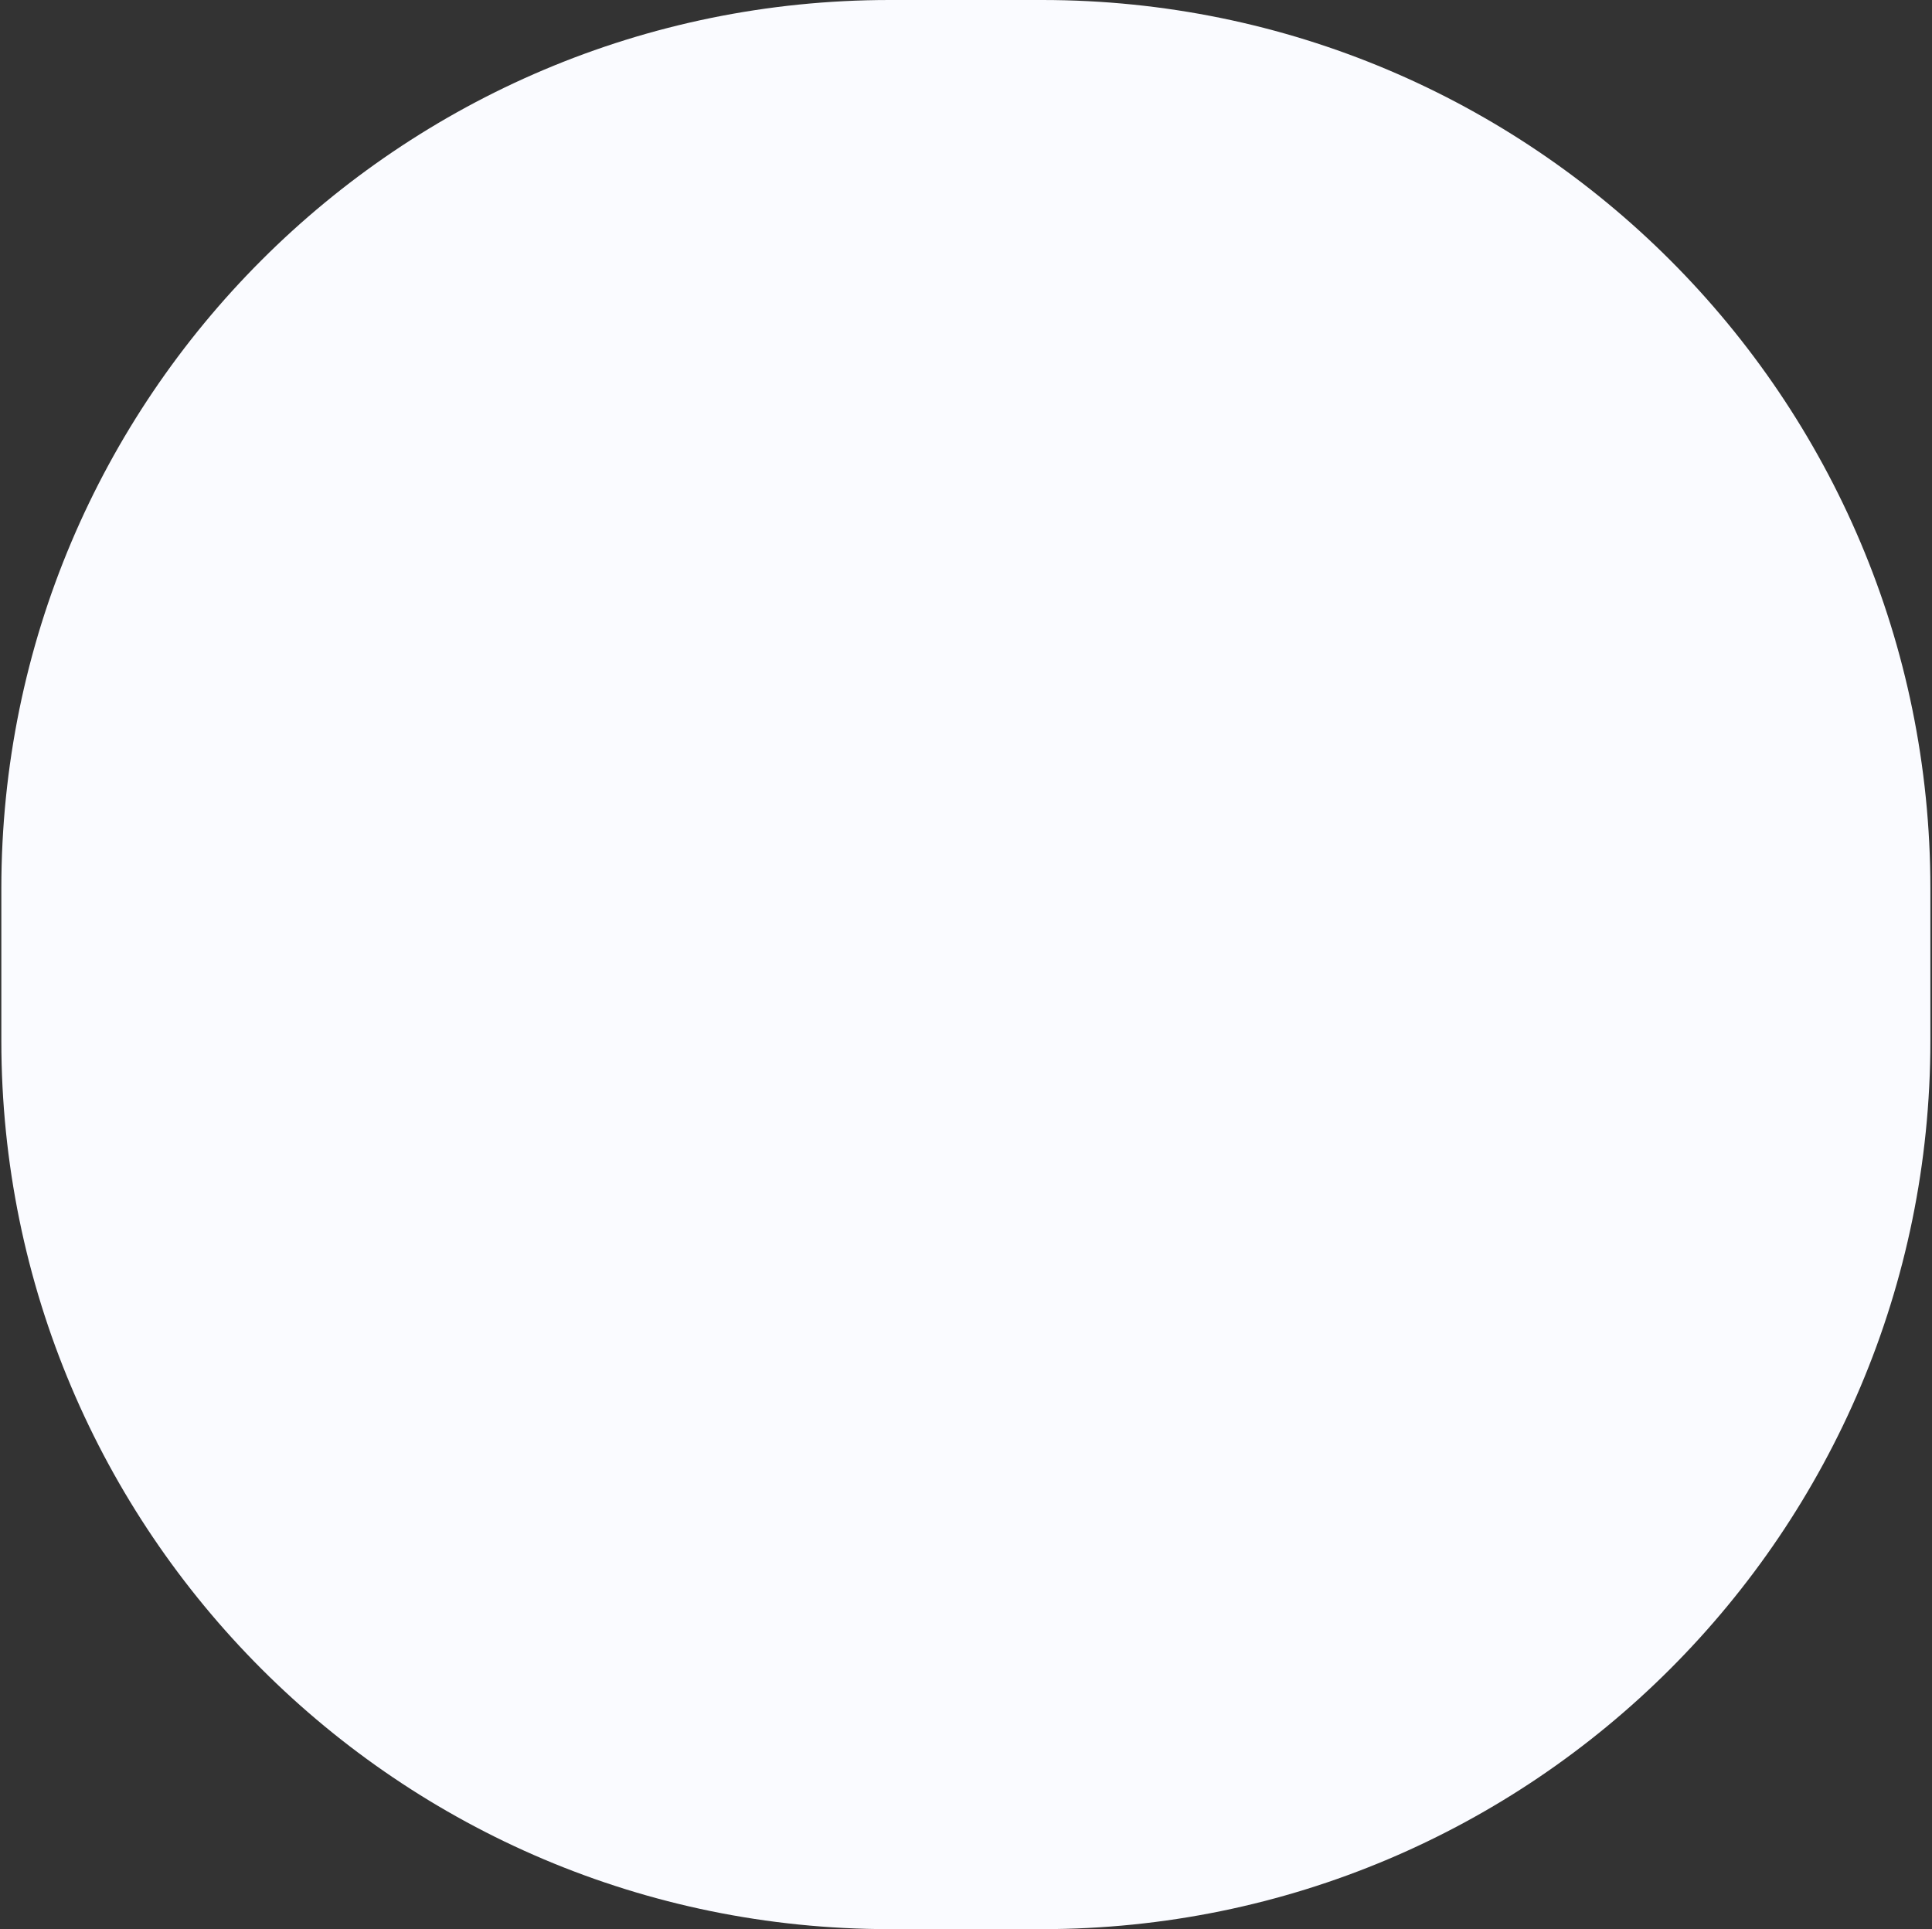 <svg viewBox="0 0 653 652" fill="none" xmlns="http://www.w3.org/2000/svg">
<rect x="0" y="0" width="653" height="652" fill="#333333" stroke="none"/>
<path d="M352.219 0H300.687C134.872 0 0.453 134.419 0.453 300.234V351.766C0.453 517.581 134.872 652 300.687 652H352.219C518.034 652 652.453 517.581 652.453 351.766V300.234C652.453 134.419 518.034 0 352.219 0Z" fill="#FAFBFF"/>
</svg>
